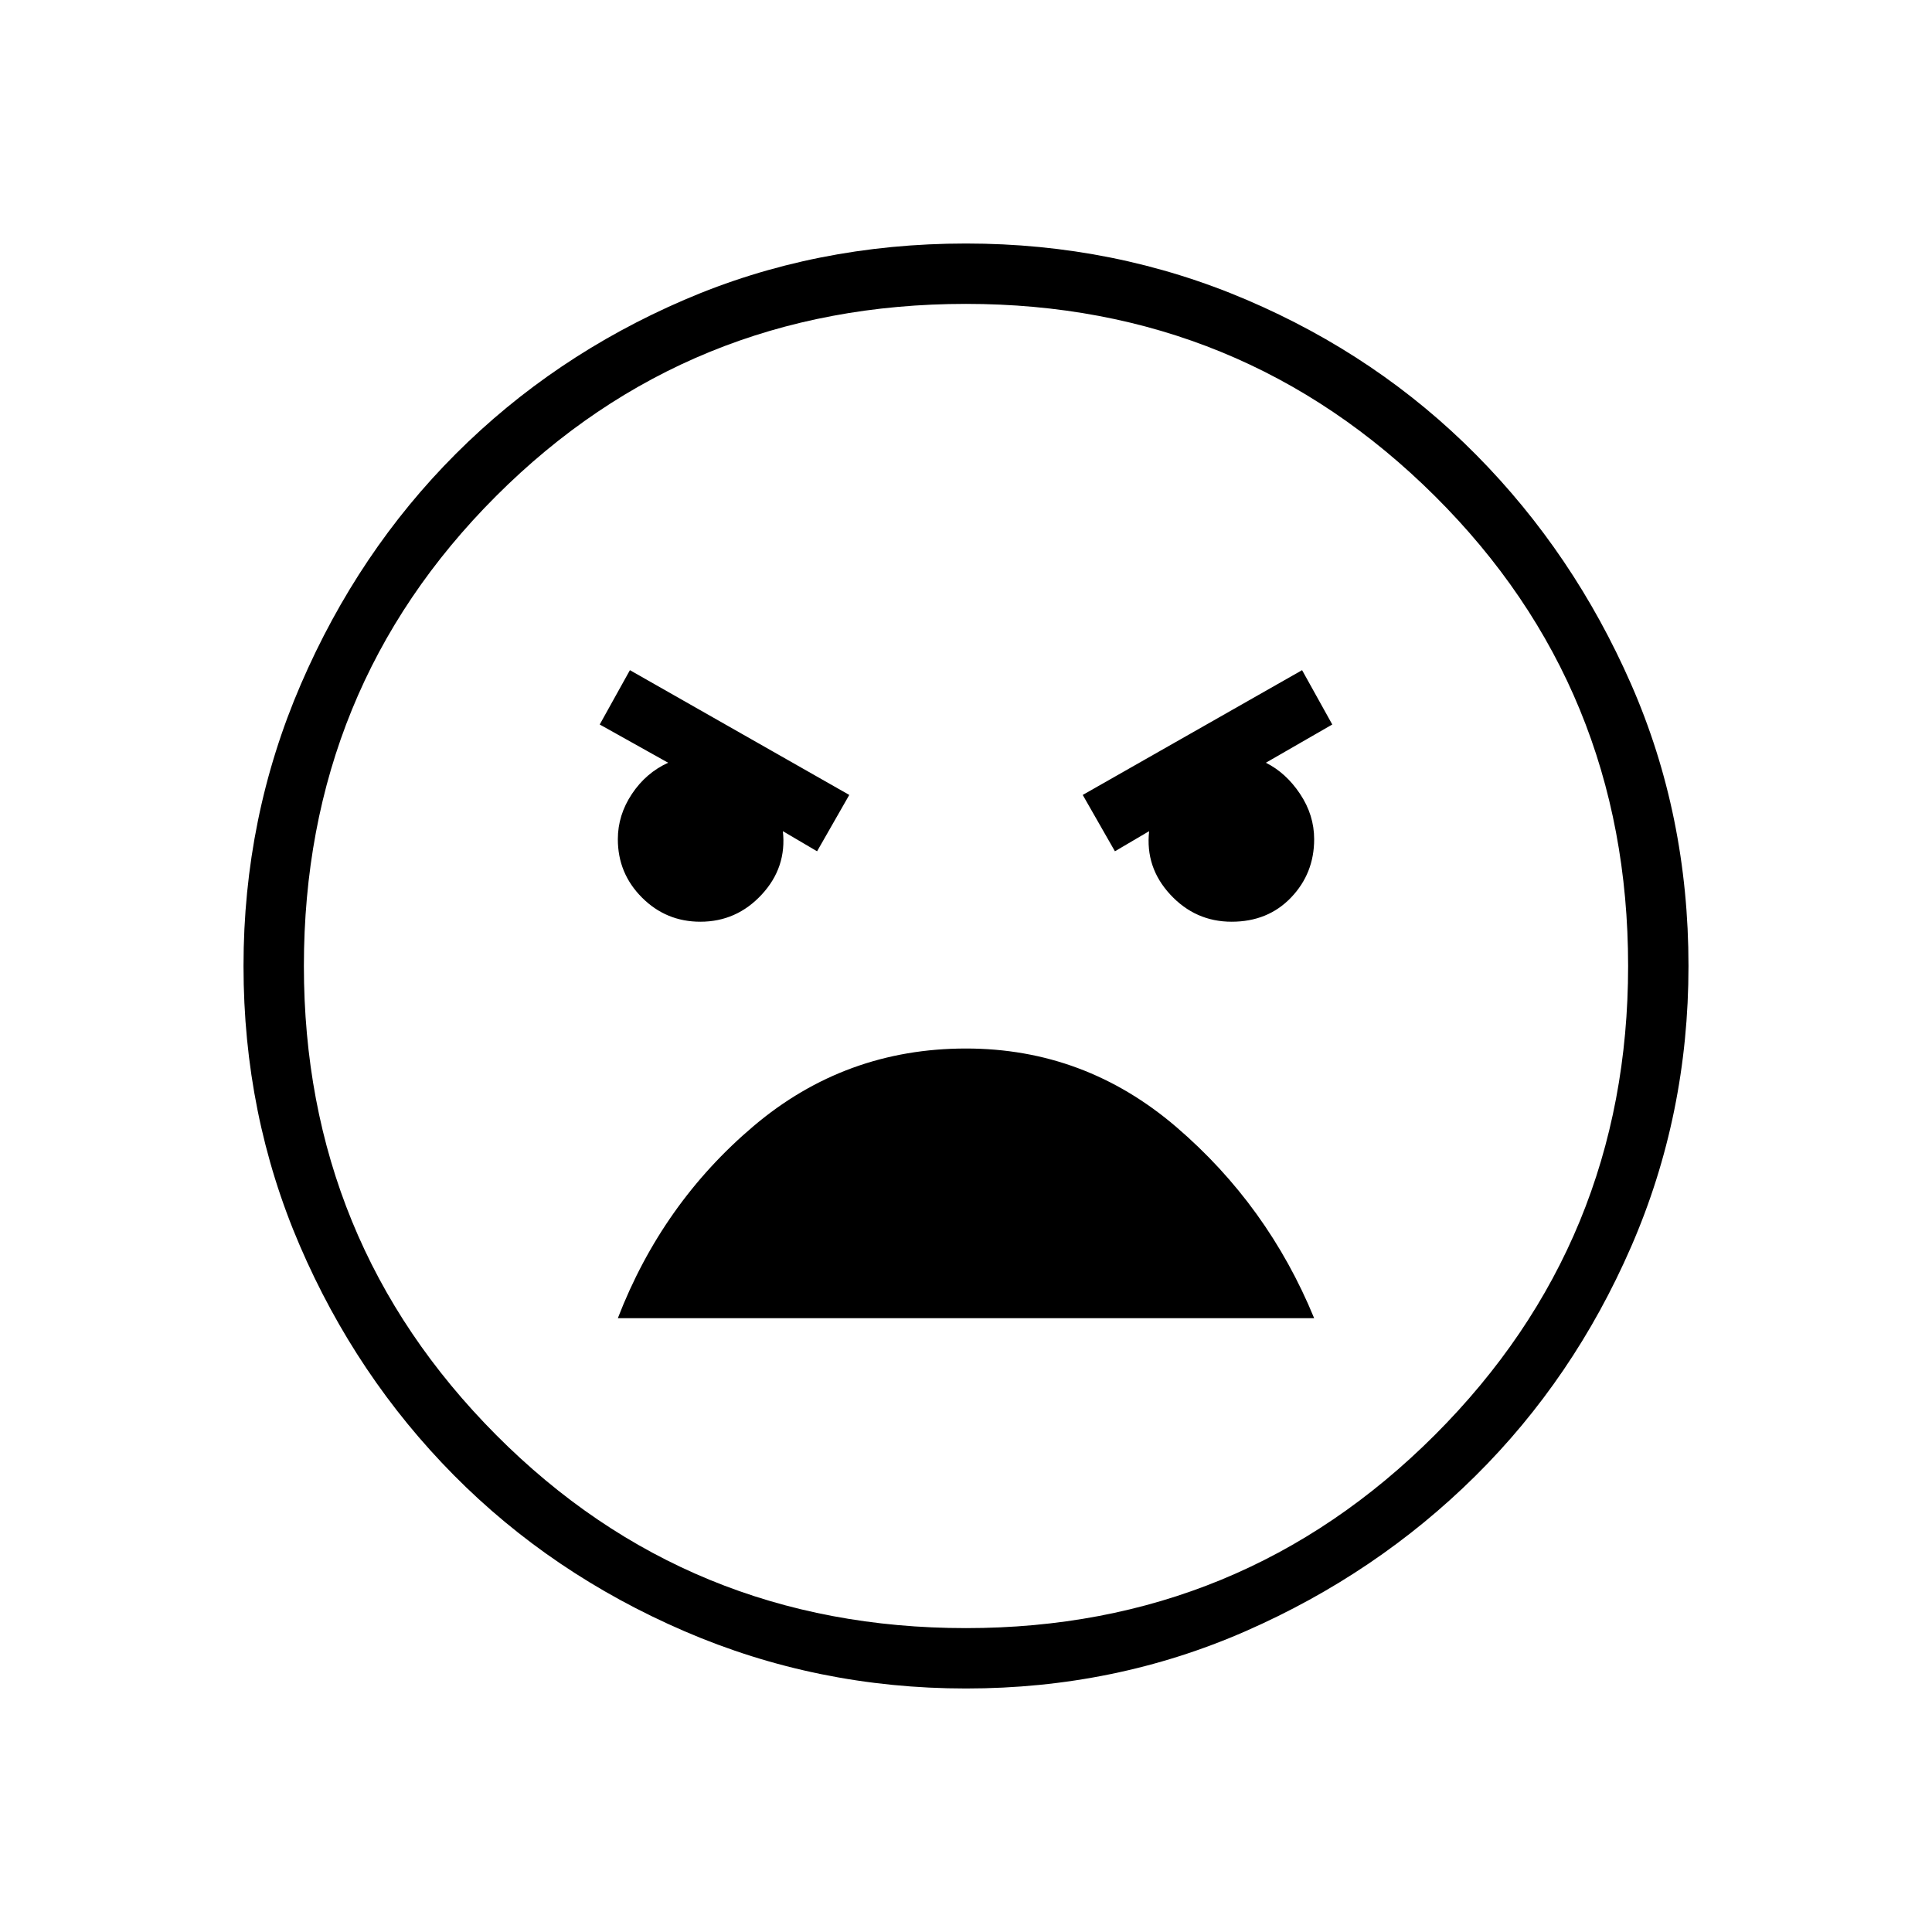 <svg xmlns="http://www.w3.org/2000/svg" height="48" width="48"><path d="M24 41.95Q20.3 41.95 17 40.525Q13.7 39.1 11.275 36.65Q8.85 34.2 7.45 30.95Q6.05 27.7 6.05 24Q6.05 20.3 7.475 17Q8.9 13.7 11.325 11.275Q13.75 8.85 17 7.45Q20.25 6.05 24 6.05Q27.7 6.05 30.975 7.45Q34.25 8.85 36.675 11.3Q39.1 13.75 40.525 17Q41.95 20.25 41.95 24Q41.95 27.7 40.525 30.975Q39.1 34.25 36.65 36.675Q34.2 39.1 30.95 40.525Q27.7 41.95 24 41.95ZM24 40.45Q30.85 40.45 35.65 35.65Q40.45 30.85 40.45 24Q40.45 17.1 35.65 12.325Q30.85 7.55 24 7.55Q17.1 7.55 12.325 12.325Q7.55 17.1 7.55 24Q7.55 30.85 12.325 35.65Q17.1 40.45 24 40.45ZM27.7 21.15 28.55 20.65Q28.45 21.55 29.075 22.225Q29.7 22.9 30.6 22.9Q31.5 22.9 32.075 22.3Q32.65 21.7 32.65 20.85Q32.65 20.25 32.3 19.725Q31.95 19.2 31.45 18.95L33.1 18L32.35 16.65L26.9 19.75ZM20.3 21.15 21.1 19.75 15.65 16.65 14.9 18 16.6 18.95Q16.05 19.2 15.7 19.725Q15.35 20.25 15.35 20.85Q15.35 21.7 15.95 22.3Q16.55 22.9 17.4 22.9Q18.3 22.9 18.925 22.225Q19.55 21.55 19.45 20.65ZM24 26.05Q21 26.05 18.725 27.975Q16.45 29.9 15.35 32.75H32.65Q31.5 29.95 29.225 28Q26.95 26.05 24 26.05ZM24 24Q24 24 24 24Q24 24 24 24Q24 24 24 24Q24 24 24 24Q24 24 24 24Q24 24 24 24Q24 24 24 24Q24 24 24 24Z"/></svg>